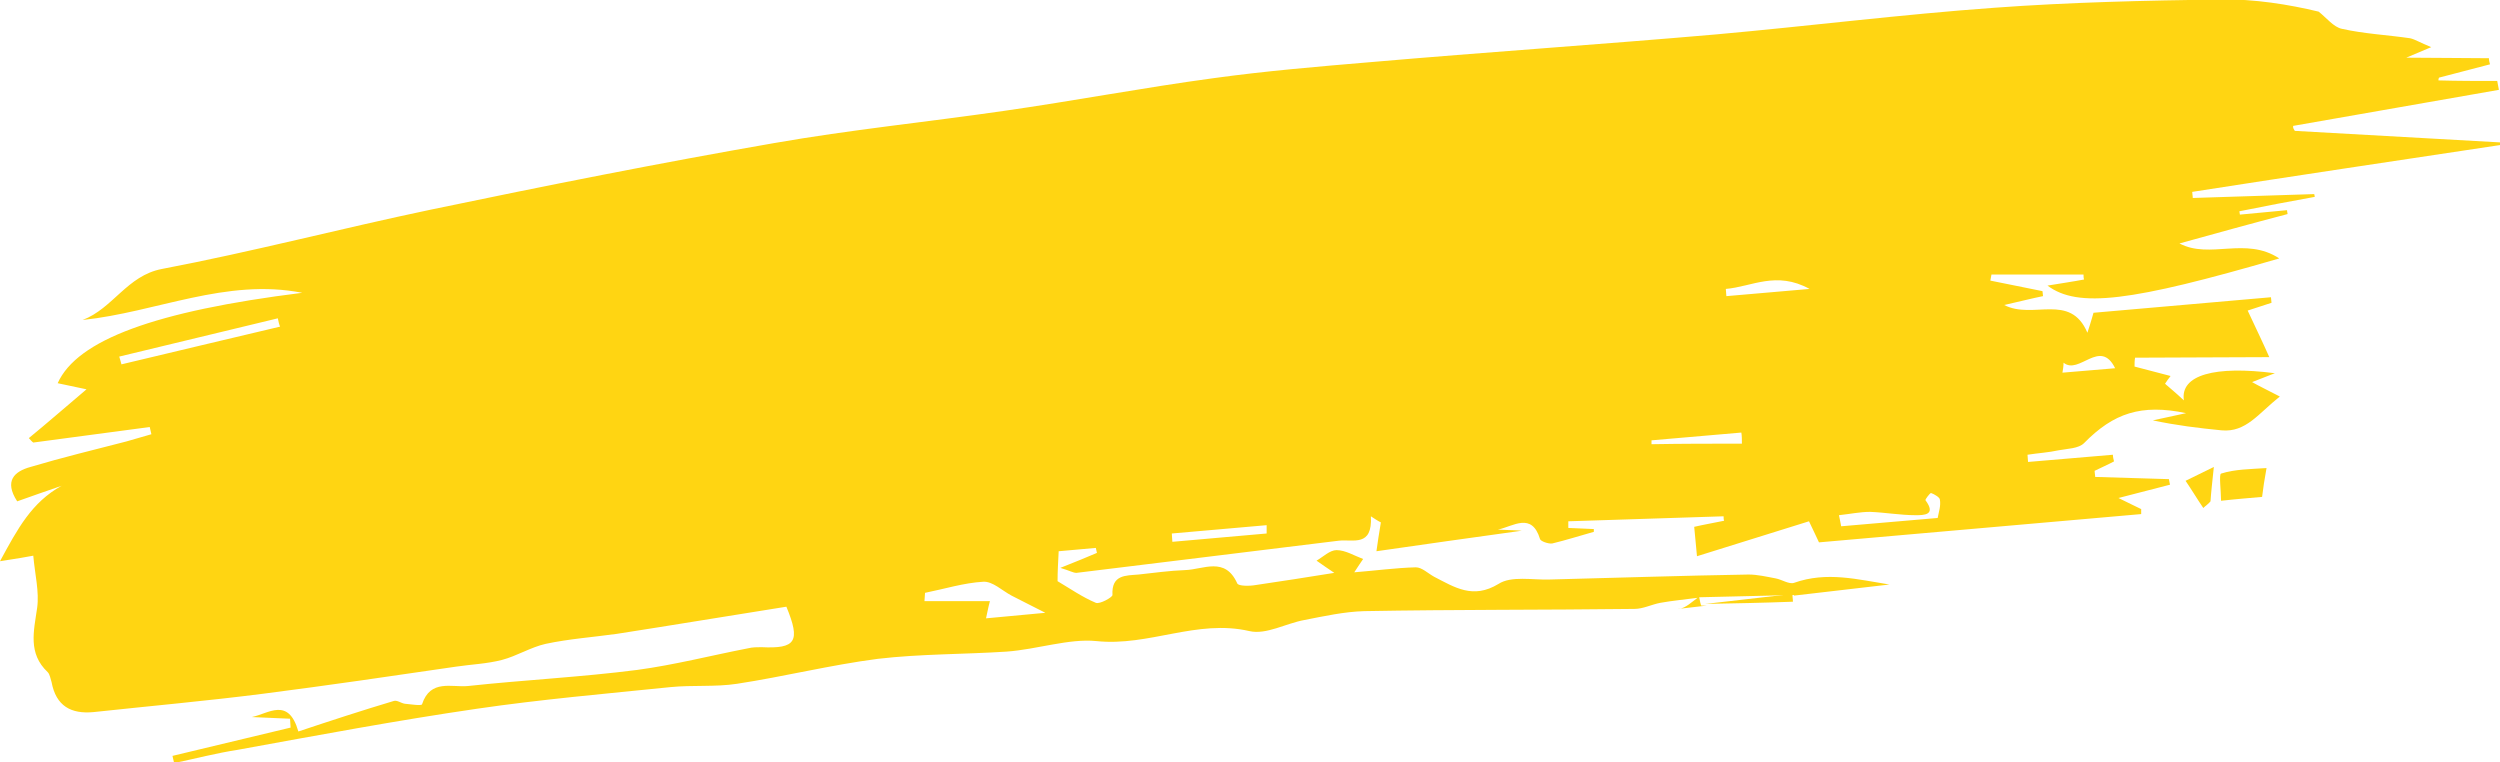 <svg xmlns="http://www.w3.org/2000/svg" xmlns:xlink="http://www.w3.org/1999/xlink" id="Layer_1" x="0px" y="0px" viewBox="0 0 450.8 137.4" xml:space="preserve"><g>	<path fill="#FFD512" d="M413.5,22.7c12.4-2.2,24.7-4.3,37.1-6.5c-0.1-0.5-0.2-1-0.3-1.6c-3.5,0-7.1,0-10.6-0.1c0-0.2,0-0.3,0.1-0.5  c3.1-0.8,6.2-1.6,9.2-2.4c-0.1-0.4-0.2-0.7-0.2-1.1c-4.8,0-9.6-0.1-14.9-0.1c1.4-0.6,2.4-1,4.5-1.9c-2-0.8-2.9-1.4-3.8-1.6  c-4.1-0.6-8.3-0.8-12.3-1.7c-1.5-0.3-2.8-2-4.2-3.1c-5.4-1.3-11.6-2.3-17.7-2.2c-13.6,0.2-27.2,0.5-40.8,1.5  c-16.7,1.2-33.4,3.3-50.1,4.8c-20.7,1.8-41.5,3.2-62.3,5c-9.5,0.8-19,1.6-28.4,2.9c-12.6,1.7-25.2,4.1-37.8,5.9  c-13.8,2-27.7,3.4-41.4,5.8c-20.7,3.6-41.3,7.7-61.9,12c-16.2,3.4-32.2,7.6-48.5,10.7c-6.3,1.2-8.8,7.1-14.3,9.2  c13.3-1.4,25.9-7.6,39.6-4.9C28,56.1,13.9,61.3,10.4,69.1c1.4,0.3,2.8,0.6,5.2,1.1c-3.9,3.3-7.1,6.1-10.4,8.8  c0.3,0.3,0.5,0.6,0.8,0.8c7-0.9,14-1.9,21-2.8c0.1,0.4,0.2,0.9,0.3,1.3c-1.5,0.4-3,0.9-4.5,1.3c-5.8,1.5-11.6,2.9-17.3,4.6  c-2.9,0.8-4.8,2.5-2.4,6.2c2.6-0.9,5.3-1.9,8-2.8c-5.4,3-7.9,7.7-11.1,13.6c3.2-0.5,5-0.8,6-1c0.3,3.4,1.1,6.5,0.7,9.4  c-0.6,4.2-1.7,8.2,1.9,11.6c0.4,0.4,0.5,1.2,0.7,1.8c0.8,4.3,3.5,5.8,7.6,5.4c10.2-1.1,20.3-2,30.5-3.3c11.7-1.5,23.3-3.2,34.9-4.9  c2.7-0.4,5.5-0.5,8.2-1.2c2.7-0.7,5.2-2.3,7.9-2.9c4.2-0.9,8.5-1.2,12.8-1.8c10.3-1.6,20.5-3.3,30.6-4.9c2.6,6.3,1.7,7.6-4.5,7.3  c-0.8,0-1.6,0-2.4,0.2c-6.7,1.3-13.3,3-20,3.9c-10.1,1.3-20.3,1.8-30.5,2.9c-2.9,0.3-6.8-1.3-8.3,3.3c-0.1,0.3-2.1,0-3.1-0.1  c-0.7-0.1-1.4-0.7-2-0.5c-5.7,1.7-11.5,3.6-17.2,5.5c-1.8-6.3-5.4-3.2-8.4-2.6c2.3,0.1,4.6,0.2,6.9,0.3l0.1,1.6  c-7.1,1.7-14.2,3.4-21.3,5.1c0.1,0.4,0.2,0.9,0.3,1.3c3.8-0.8,7.6-1.8,11.5-2.4c14.3-2.6,28.7-5.3,43.1-7.4  c11.6-1.7,23.2-2.7,34.9-3.9c4-0.4,8.1,0,12-0.6c8.5-1.3,16.9-3.4,25.4-4.5c7.7-0.9,15.5-0.8,23.2-1.3c5.5-0.4,11.3-2.4,16.2-1.9  c9.5,1,18.1-4,27.6-1.8c3,0.7,6.6-1.4,9.9-2c3.6-0.7,7.2-1.5,10.8-1.6c16.2-0.3,32.4-0.2,48.7-0.4c1.6,0,3.1-0.8,4.7-1.1  c2.2-0.4,4.5-0.6,6.7-0.9c-1.1,0.8-2.1,1.8-3.3,2c-0.1,0-0.1,0-0.2,0l5.2-0.6c-0.3,0-0.7,0-1,0c-0.1,0-0.3-0.9-0.4-1.5  c5.7-0.1,11.4-0.3,17.1-0.4l0,0.1l17.2-2c-5.7-0.9-11.3-2.4-17.2-0.3c-0.9,0.3-2.2-0.6-3.3-0.8c-1.6-0.3-3.3-0.7-4.9-0.7  c-12,0.2-24,0.6-35.9,0.9c-3.1,0.1-6.9-0.7-9.2,0.8c-4.6,2.8-7.9,0.6-11.6-1.3c-1.1-0.6-2.2-1.7-3.3-1.7c-3.7,0.1-7.3,0.6-11.1,0.9  c0.7-1.1,1.2-1.8,1.6-2.4c-1.6-0.6-3.2-1.6-4.8-1.6c-1.2,0-2.4,1.2-3.6,1.9c1,0.7,2,1.4,3.2,2.2c-4.9,0.8-9.5,1.5-14.2,2.2  c-1.1,0.2-3.1,0.2-3.3-0.3c-2.2-4.9-6.1-2.5-9.4-2.4c-2.8,0.1-5.6,0.5-8.4,0.8c-2.3,0.2-4.9,0-4.7,3.7c0,0.4-2.3,1.7-3,1.4  c-2.4-1-4.7-2.6-6.9-3.9c0-1.7,0.1-3.4,0.2-5.4l6.7-0.6c0.1,0.3,0.1,0.6,0.2,0.9c-1.9,0.8-3.8,1.6-6.6,2.7c1.7,0.5,2.3,0.9,2.9,0.9  c15.8-1.9,31.6-3.9,47.3-5.8c2.6-0.3,6.1,1.2,5.8-4.4c0.6,0.4,1.2,0.8,1.8,1.1c-0.3,1.8-0.6,3.7-0.8,5.2c8.3-1.2,17.5-2.5,26.2-3.7  c-1-0.1-2.7-0.1-4.3-0.2c2.8-0.6,6.1-3.2,7.6,1.7c0.1,0.4,1.5,0.9,2.2,0.8c2.5-0.6,5-1.4,7.5-2.1c0-0.2,0-0.3,0-0.5  c-1.5-0.1-3-0.1-4.6-0.2c0-0.4,0-0.8,0-1.2c9.3-0.3,18.6-0.6,28-0.9c0,0.3,0,0.6,0.1,0.8c-1.9,0.4-3.7,0.7-5.4,1.1l0.5,5.3  c6.8-2.1,13.4-4.2,20.2-6.3c0.7,1.5,1.4,2.9,1.8,3.8l58.1-5.1c0-0.3,0-0.6,0-0.9c-1-0.5-1.9-0.9-4.1-2c3.9-1,6.6-1.7,9.3-2.4  c-0.1-0.3-0.1-0.6-0.2-1c-4.4-0.1-8.9-0.3-13.3-0.4c0-0.4-0.1-0.7-0.1-1.1c1.2-0.6,2.4-1.1,3.5-1.7c-0.1-0.4-0.2-0.8-0.2-1.2  l-15.3,1.3c0-0.4-0.1-0.9-0.1-1.3c1.9-0.3,3.8-0.4,5.6-0.8c1.6-0.3,3.6-0.3,4.6-1.3c5.3-5.4,10.3-7.1,18.4-5.4  c-2.6,0.6-4.3,0.9-6,1.3c4.2,0.9,8.3,1.4,12.4,1.8c4.4,0.4,6.6-3,10.5-6.1c-2.1-1.1-3.8-1.9-5-2.6c0.6-0.2,1.7-0.7,4.1-1.6  c-10.8-1.4-17.1,0.3-16.4,4.9c-1.6-1.5-2.5-2.2-3.4-3c0.3-0.5,0.7-1,1-1.4c-2.2-0.6-4.3-1.1-6.5-1.7c0-0.5,0-1.1,0.1-1.6  c8,0,16.1-0.1,24.2-0.1c-1.1-2.5-2.5-5.4-3.9-8.4c1.8-0.6,3.1-1,4.3-1.4c0-0.3-0.1-0.7-0.1-1l-32,2.8c-0.1,0.3-0.4,1.5-1.1,3.6  c-3.1-7.3-9.8-2.3-15-5c3.1-0.7,5-1.2,7-1.6c0-0.3-0.1-0.6-0.1-0.9c-3.1-0.6-6.3-1.3-9.4-1.9c0.1-0.4,0.1-0.7,0.2-1.1  c5.5,0,11,0,16.6,0c0,0.3,0,0.6,0.1,0.9c-2.1,0.4-4.2,0.7-6.6,1.1c5.5,4.1,15,2.9,41.8-4.9c-6.1-4-12.5,0.2-18-2.7  c6.5-1.8,13-3.6,19.5-5.3c0-0.2-0.1-0.4-0.1-0.7l-8.5,0.8c0-0.2-0.1-0.4-0.1-0.6c4.5-0.9,9.1-1.8,13.6-2.6c0-0.2-0.1-0.4-0.1-0.5  c-7.3,0.2-14.6,0.5-21.9,0.7c0-0.4-0.1-0.7-0.1-1.1c18.6-2.9,37.3-5.7,55.9-8.5c0-0.2,0-0.3,0-0.4c-12.5-0.7-24.9-1.4-37.4-2.1  C413.4,23,413.5,22.9,413.5,22.7z M21.9,65.7c-0.1-0.5-0.3-1-0.4-1.4c9.5-2.3,19.1-4.6,28.6-6.9c0.1,0.5,0.2,1,0.4,1.5  C40.9,61.2,31.4,63.4,21.9,65.7z M177.8,111.5c0.2-0.8,0.3-1.6,0.7-3.1c-3.9,0-7.8,0-11.8,0c0-0.5,0.1-1,0.1-1.5  c3.5-0.7,7-1.8,10.5-2c1.7-0.1,3.4,1.6,5.1,2.5c1.6,0.8,3.3,1.7,6.1,3.1L177.8,111.5z M228.4,96.2l-17,1.5c0-0.5-0.1-1-0.1-1.5  l17.1-1.5C228.4,95.2,228.4,95.7,228.4,96.2z M314.1,80c-5.4,0-10.8,0-16.3,0.1c0-0.2,0-0.5,0-0.7l16.2-1.4  C314.1,78.6,314.1,79.3,314.1,80z M311.3,53.4c0-0.4-0.1-0.9-0.1-1.3c4.7-0.4,9.1-3.3,15.1,0L311.3,53.4z M349.4,93.4L332,94.9  c-0.1-0.7-0.3-1.4-0.4-2c1.9-0.2,3.8-0.6,5.6-0.6c2.7,0.1,5.5,0.6,8.2,0.6c1.5,0,3.8,0,1.8-2.7c-0.1-0.1,0.8-1.3,1-1.3  c0.6,0.2,1.6,0.8,1.6,1.2C350,91.2,349.6,92.3,349.4,93.4z M372.1,65.4c2.8,2.3,6.6-4.5,9.3,1l-9.5,0.8  C372,66.6,372.1,66,372.1,65.4z"></path>	<path fill="#FFD512" d="M408.7,84.4c-0.4,2.3-0.6,3.5-0.8,5.2c-2.2,0.2-4.8,0.4-7.4,0.7c0-1.7-0.4-4.8,0-4.9  C403,84.6,405.8,84.6,408.7,84.4z"></path>	<path fill="#FFD512" d="M397.3,91.6c-1.1-1.6-2.1-3.3-3.2-4.9c1.5-0.7,3-1.5,5.1-2.5c-0.3,2.9-0.5,4.6-0.6,6.2  C398.2,90.9,397.7,91.2,397.3,91.6z"></path>	<path fill="#FFD512" d="M323.2,107.1c0,0.5,0.1,0.9,0.1,1.4c-5.3,0.2-10.5,0.3-15.8,0.4L323.2,107.1z"></path></g></svg>